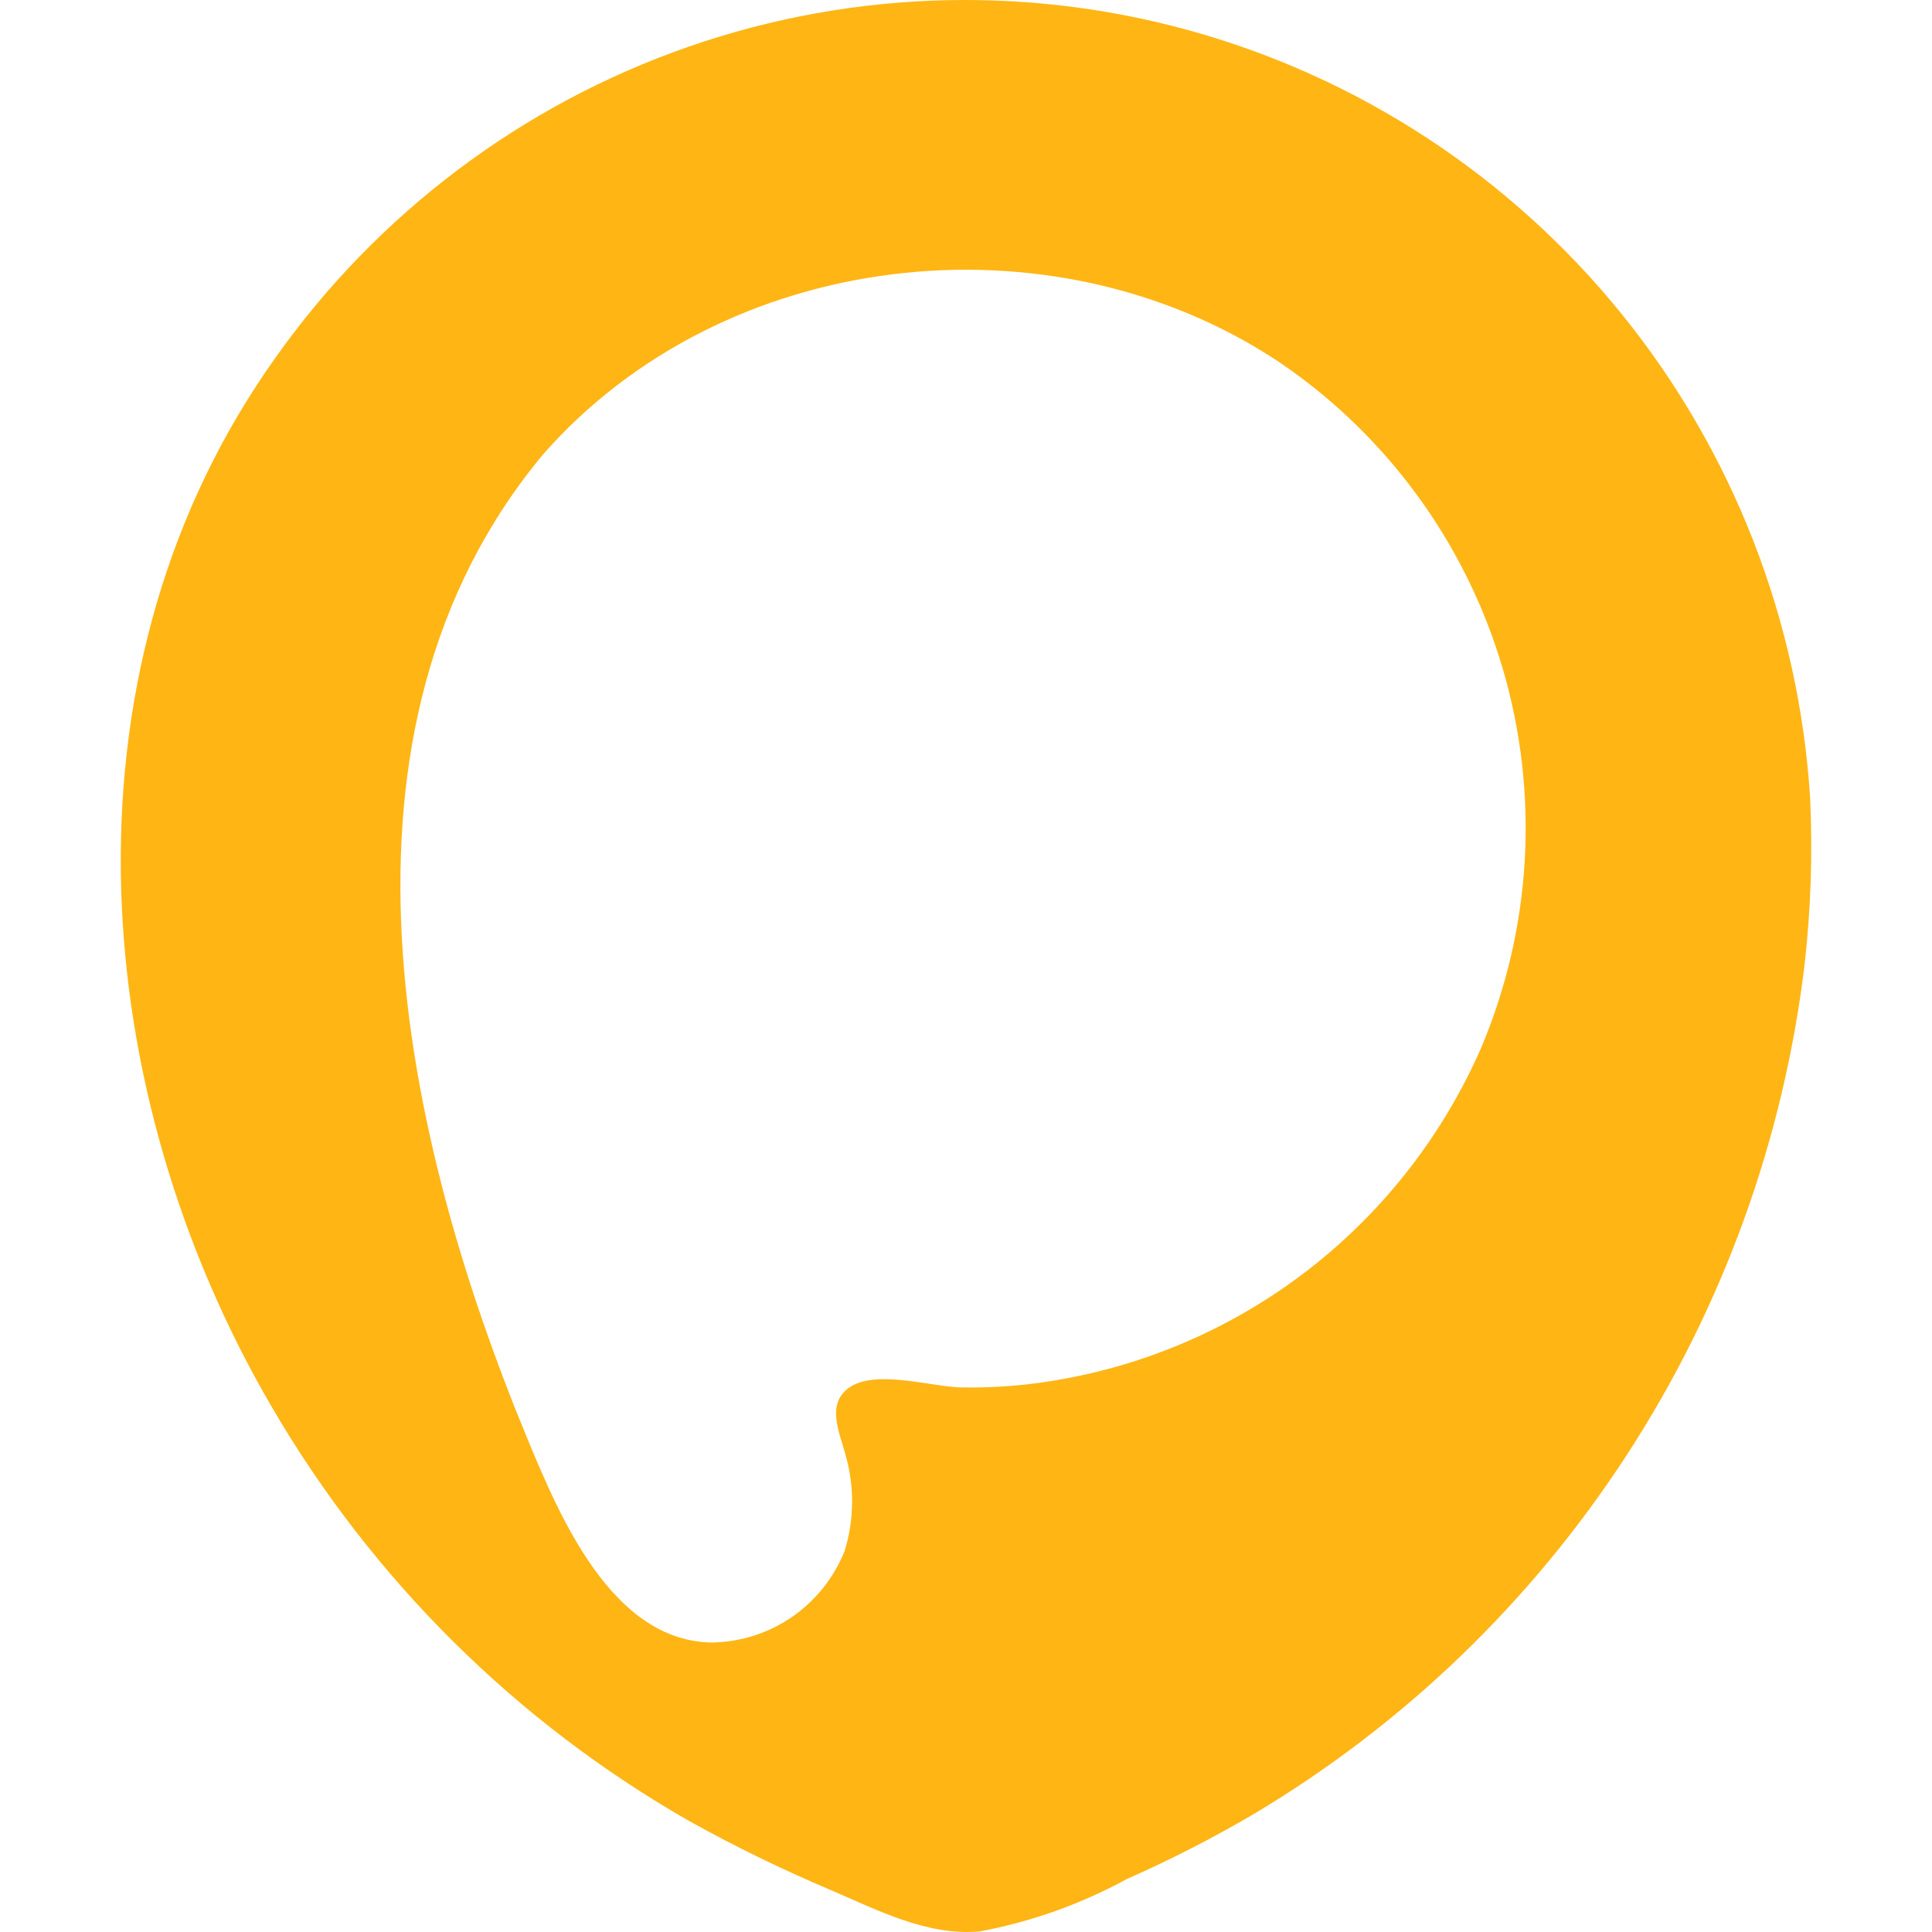 <svg width="128" height="128" viewBox="0 0 128 128" fill="none" xmlns="http://www.w3.org/2000/svg">
<path d="M119.927 52.885C119.189 41.152 114.829 29.943 107.456 20.824C100.082 11.704 90.063 5.129 78.797 2.016C67.531 -1.098 55.58 -0.594 44.612 3.456C33.644 7.507 24.206 14.902 17.616 24.61C3.662 45.044 5.874 72.412 17.964 93.143C24.634 104.616 34.2 114.111 45.692 120.664C48.708 122.342 51.812 123.855 54.989 125.199C58.096 126.529 61.435 128.283 64.915 127.961C68.328 127.322 71.62 126.148 74.671 124.483C77.534 123.219 80.323 121.792 83.023 120.208C92.989 114.276 101.466 106.117 107.799 96.364C114.133 86.611 118.154 75.523 119.552 63.957C119.971 60.282 120.096 56.579 119.927 52.885ZM35.986 30.096C47.966 16.471 69.543 13.982 84.625 23.906C91.798 28.721 97.073 35.907 99.538 44.221C102.002 52.536 101.501 61.455 98.122 69.438C95.657 75.066 91.863 80.003 87.069 83.818C82.275 87.634 76.626 90.212 70.616 91.329C68.318 91.767 65.981 91.965 63.643 91.92C61.694 91.872 57.94 90.689 56.215 91.966C54.726 93.069 55.639 94.945 56.005 96.34C56.616 98.431 56.602 100.658 55.964 102.742C55.258 104.517 54.045 106.041 52.479 107.123C50.913 108.204 49.063 108.795 47.163 108.819C40.559 108.736 37.097 100.497 34.984 95.421C26.625 75.287 20.702 48.426 35.997 30.084L35.986 30.096Z" fill="#FFB514"/>
</svg>

